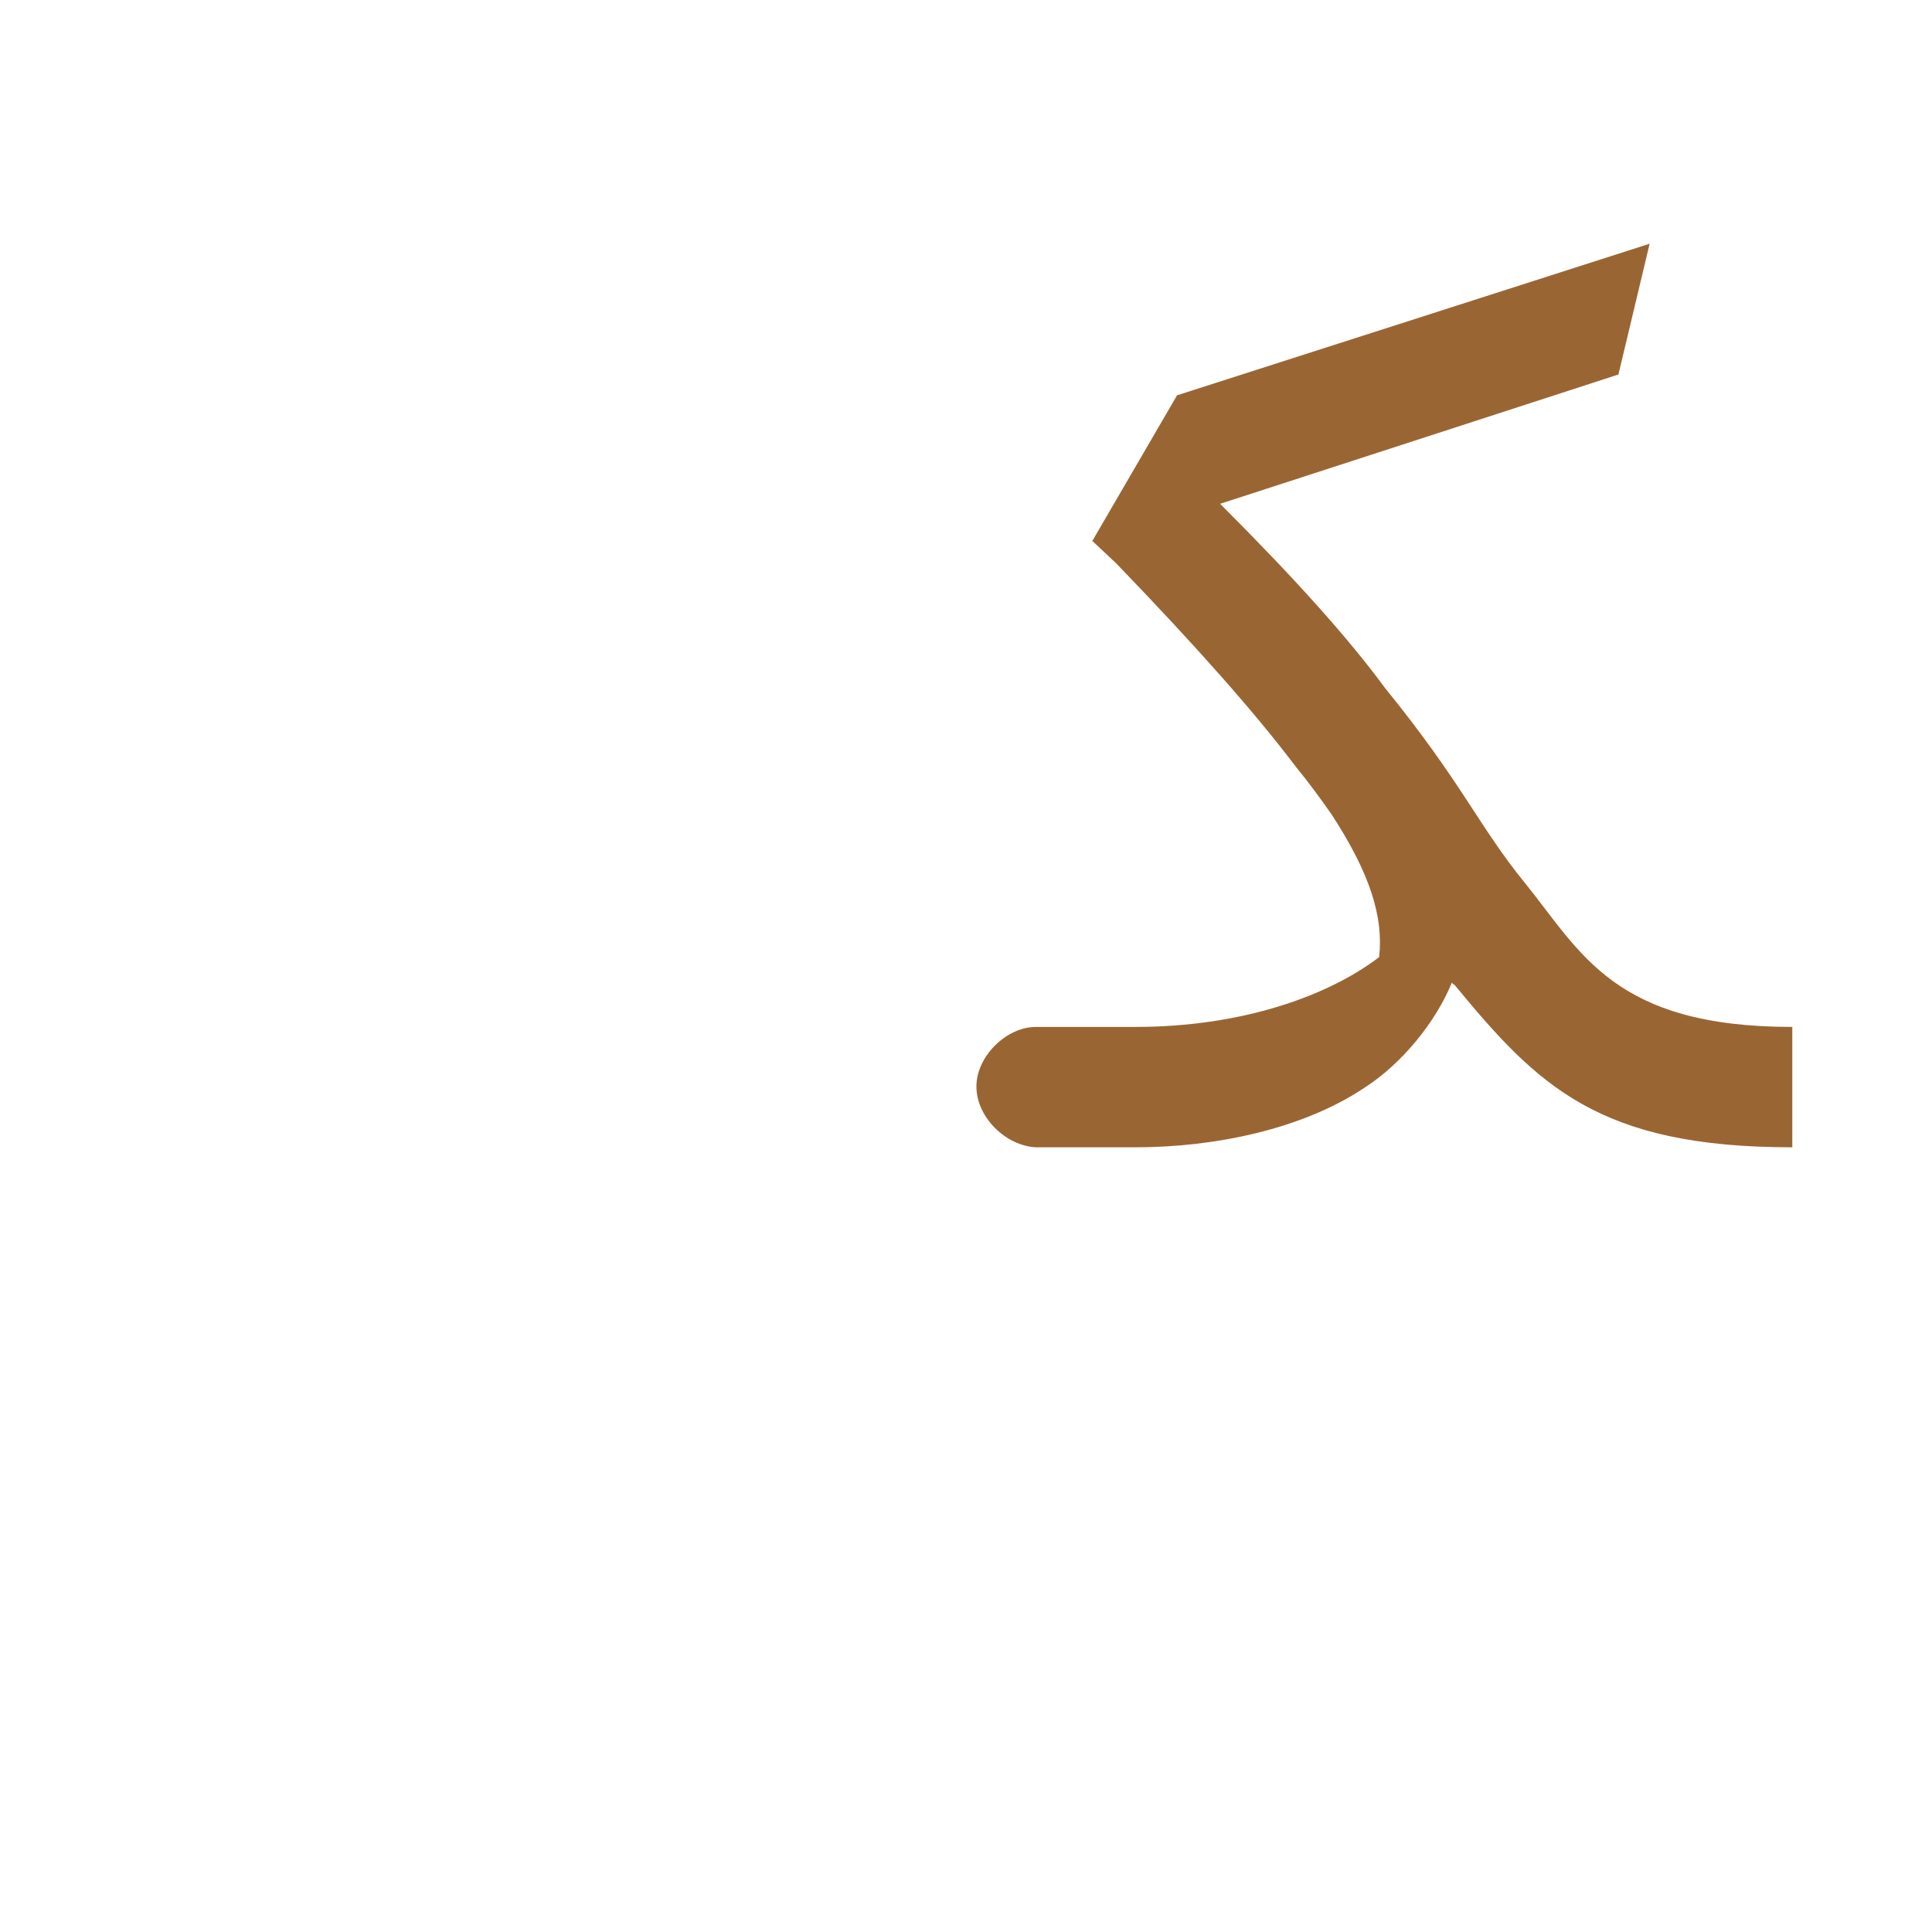 <?xml version="1.0" encoding="UTF-8"?>
<!DOCTYPE svg PUBLIC "-//W3C//DTD SVG 1.0//EN" "http://www.w3.org/TR/2001/REC-SVG-20010904/DTD/svg10.dtd">
<!-- Creator: CorelDRAW -->
<svg xmlns="http://www.w3.org/2000/svg" xml:space="preserve" width="1300px" height="1300px" version="1.0" style="shape-rendering:geometricPrecision; text-rendering:geometricPrecision; image-rendering:optimizeQuality; fill-rule:evenodd; clip-rule:evenodd"
viewBox="0 0 1300 1056"
 xmlns:xlink="http://www.w3.org/1999/xlink">
 <defs>
  <style type="text/css">
   <![CDATA[
    .fil4 {fill:#333333;fill-opacity:0.502}
    .fil2 {fill:#FF9933;fill-opacity:0.502}
    .fil7 {fill:#996633}
    .fil0 {fill:#99CCCC}
    .fil5 {fill:#B3B3B3}
    .fil3 {fill:red}
    .fil6 {fill:fuchsia}
    .fil1 {fill:#FF6666}
   ]]>
  </style>
 </defs>
 <g id="_100:master" visibility="hidden">
  <path class="fil0" d="M698 650l0 -81c-20,0 -40,19 -40,40 -1,21 20,41 40,41z"/>
  <path class="fil1" d="M1145 569l0 81c-170,0 -224,-168 -312,-274 -36,-44 -74,-82 -123,-120 -12,-8 -17,-23 -14,-33l20 -59c63,42 118,97 178,168 67,81 130,237 251,237z"/>
  <path class="fil2" d="M853 401l87 -3c13,31 19,62 19,91 -1,117 -87,161 -195,161l-66 0 0 -81 73 0c23,0 127,-17 128,-49 0,-15 -2,-29 -6,-43 -8,-26 -22,-51 -40,-76z"/>
  <path class="fil3" d="M716 226l305 -138c28,-12 49,-100 22,-88l-284 129c-41,18 -40,26 -48,49l5 48z"/>
 </g>
 <g id="Layer_x0020_1" visibility="hidden">
  <path class="fil0" d="M684 650l0 -81c-21,0 -41,19 -41,40 0,21 20,41 41,41z"/>
  <path class="fil3" d="M716 242l305 -138c28,-12 49,-100 22,-88l-284 129c-41,18 -40,26 -48,49l5 48z"/>
  <path class="fil1" d="M839 372l43 -64c118,102 110,261 293,261l-1 81c-229,0 -252,-208 -335,-278z"/>
  <path class="fil2" d="M966 538l-54 -7c9,-93 -88,-190 -202,-258 -13,-8 -17,-24 -14,-33l20 -60c232,145 283,270 250,358z"/>
  <path class="fil4" d="M966 538c-43,129 -197,112 -283,112l0 -81c92,0 166,5 229,-38l54 7z"/>
 </g>
 <g id="Layer_x0020_2" visibility="hidden">
  <path class="fil1" d="M833 371l60 -44c82,84 116,242 274,242l-1 81c-214,0 -217,-165 -333,-279z"/>
  <path class="fil2" d="M936 595l-38 -55c58,-40 -44,-172 -180,-263 -13,-8 -17,-24 -14,-33l20 -60c136,94 336,265 212,411z"/>
  <path class="fil0" d="M708 650l0 -81c-20,0 -40,19 -41,40 0,21 21,41 41,41z"/>
  <path class="fil3" d="M724 246l322 -113c28,-10 49,-98 21,-88l-300 104c-40,18 -40,26 -48,49l5 48z"/>
  <path class="fil5" d="M975 487l-65 45c-31,23 -80,37 -154,37l-48 0 0 81 48 0c155,0 216,-58 219,-163z"/>
 </g>
 <g id="Layer_x0020_3" visibility="hidden">
  <path class="fil3" d="M722 236l322 -98c9,-2 12,-4 16,-18l16 -51c5,-17 4,-23 -11,-19l-300 89c-29,9 -40,26 -48,49l5 48z"/>
  <path class="fil2" d="M972 530l-51 39c31,-76 -57,-192 -196,-299l-4 -3c-14,-10 -22,-32 -16,-48l14 -37 9 -13c3,3 4,3 7,6 6,6 12,12 20,17 172,133 236,247 217,338z"/>
  <path class="fil1" d="M810 343l55 -54c47,48 78,97 106,149 50,92 92,131 167,131l-1 81c-53,0 -118,-18 -169,-90 -51,-73 -71,-136 -158,-217z"/>
  <path class="fil0" d="M699 650l0 -81c-20,0 -40,19 -40,40 -1,21 20,41 40,41z"/>
  <path class="fil2" d="M929 536l46 -39c1,97 -63,153 -160,153l-116 0 0 -81 98 0c74,0 105,-13 132,-33z"/>
 </g>
 <g id="Layer_x0020_4" visibility="hidden">
  <path class="fil3" d="M717 236l322 -98c10,-2 13,-4 17,-18l16 -51c5,-17 3,-23 -12,-19l-300 89c-29,9 -39,26 -47,49l4 48z"/>
  <path class="fil1" d="M809 344l47 -58c58,53 96,102 127,146 48,69 93,137 205,137l0 81c-147,0 -209,-90 -257,-162 -31,-44 -65,-95 -122,-144z"/>
  <path class="fil2" d="M945 600l-3 -15c2,-85 -22,-162 -221,-315l-4 -3c-14,-10 -22,-32 -16,-48l14 -37 9 -13c3,3 4,3 7,6 6,6 13,12 20,17 95,82 158,143 193,197 36,57 57,160 1,211z"/>
  <path class="fil0" d="M715 650l0 -81c-20,0 -40,19 -40,40 0,21 20,41 40,41z"/>
  <path class="fil2" d="M974 492l1 28c0,115 -125,130 -211,130l-49 0 0 -81 53 0c127,0 170,-35 206,-77z"/>
 </g>
 <g id="Layer_x0020_5" visibility="hidden">
  <path class="fil3" d="M717 236l322 -98c10,-2 13,-4 17,-18l16 -51c5,-17 3,-23 -12,-19l-300 89c-29,9 -39,26 -47,49l4 48z"/>
  <path class="fil2" d="M945 600l-3 -15c2,-85 -22,-162 -221,-315l-4 -3c-14,-10 -22,-32 -16,-48l14 -37 9 -13c3,3 4,3 7,6 6,6 13,12 20,17 95,82 158,143 193,197 36,57 57,160 1,211z"/>
  <path class="fil0" d="M683 650l0 -81c-20,0 -40,19 -41,40 0,21 21,41 41,41z"/>
  <path class="fil2" d="M974 492l1 28c0,115 -125,130 -211,130l-82 0 0 -81 86 0c127,0 170,-35 206,-77z"/>
  <path class="fil6" d="M1172 650c-18,0 -89,0 -141,-35 -76,-57 -81,-130 -177,-228l46 -56c119,133 96,238 272,238l0 81z"/>
 </g>
 <g id="Layer_x0020_6" visibility="hidden">
  <path class="fil0" d="M732 650l0 -81c-20,0 -40,19 -41,40 0,21 21,41 41,41z"/>
  <path class="fil2" d="M977 475c7,137 -92,175 -210,175l-35 0 0 -81 39 0c128,0 171,-51 206,-94z"/>
  <path class="fil2" d="M900 617c22,-37 73,-127 -73,-267l-86 -83c-12,-12 -13,-32 -7,-48 8,-20 17,-30 32,-46l12 24 82 79c90,85 127,172 115,240 -7,42 -32,76 -75,101z"/>
  <path class="fil3" d="M1184 650c-199,0 -209,-134 -326,-268l51 -54c120,142 111,241 275,241l0 81z"/>
  <path class="fil3" d="M804 217l259 -79c10,-2 13,-4 17,-18l16 -51c5,-17 3,-23 -11,-19l-293 90c-21,6 -55,22 -61,79 -1,7 -1,15 0,25l73 -27z"/>
 </g>
 <g id="Layer_x0020_7" visibility="hidden">
  <path class="fil3" d="M860 371l54 -56c77,107 111,254 278,254l0 81c-217,0 -248,-173 -332,-279z"/>
  <path class="fil6" d="M747 569l-16 0 0 81 17 0c150,0 227,-59 227,-164 -23,35 -85,83 -228,83z"/>
  <path class="fil0" d="M731 650l0 -81c-20,0 -41,19 -41,40 0,21 20,41 41,41z"/>
  <path class="fil2" d="M878 629c113,-109 -33,-304 -132,-386l42 -73c138,122 293,363 90,459z"/>
  <path class="fil3" d="M809 209l259 -79c10,-3 13,-5 17,-18l16 -52c5,-16 3,-22 -11,-18l-300 91c-29,9 -67,89 -50,104l9 9 60 -37z"/>
 </g>
 <g id="Layer_x0020_8">
  <path class="fil7" d="M932 341l0 0c52,64 63,93 94,131 38,47 60,97 180,97l0 81c-130,0 -171,-41 -227,-109 -1,-1 -2,-1 -2,-2 -11,27 -34,55 -59,71l0 0c-42,28 -101,40 -154,40l-67 0 0 0c-20,-1 -40,-20 -40,-41 0,-20 20,-40 40,-40l0 0 0 0 67 0c72,0 130,-21 164,-47 3,-27 -6,-56 -32,-96 -7,-10 -15,-21 -24,-32 -28,-37 -67,-81 -121,-137l-16 -15 57 -98 318 -102 -21 88 -268 87c50,50 86,90 111,124z"/>
 </g>
</svg>
